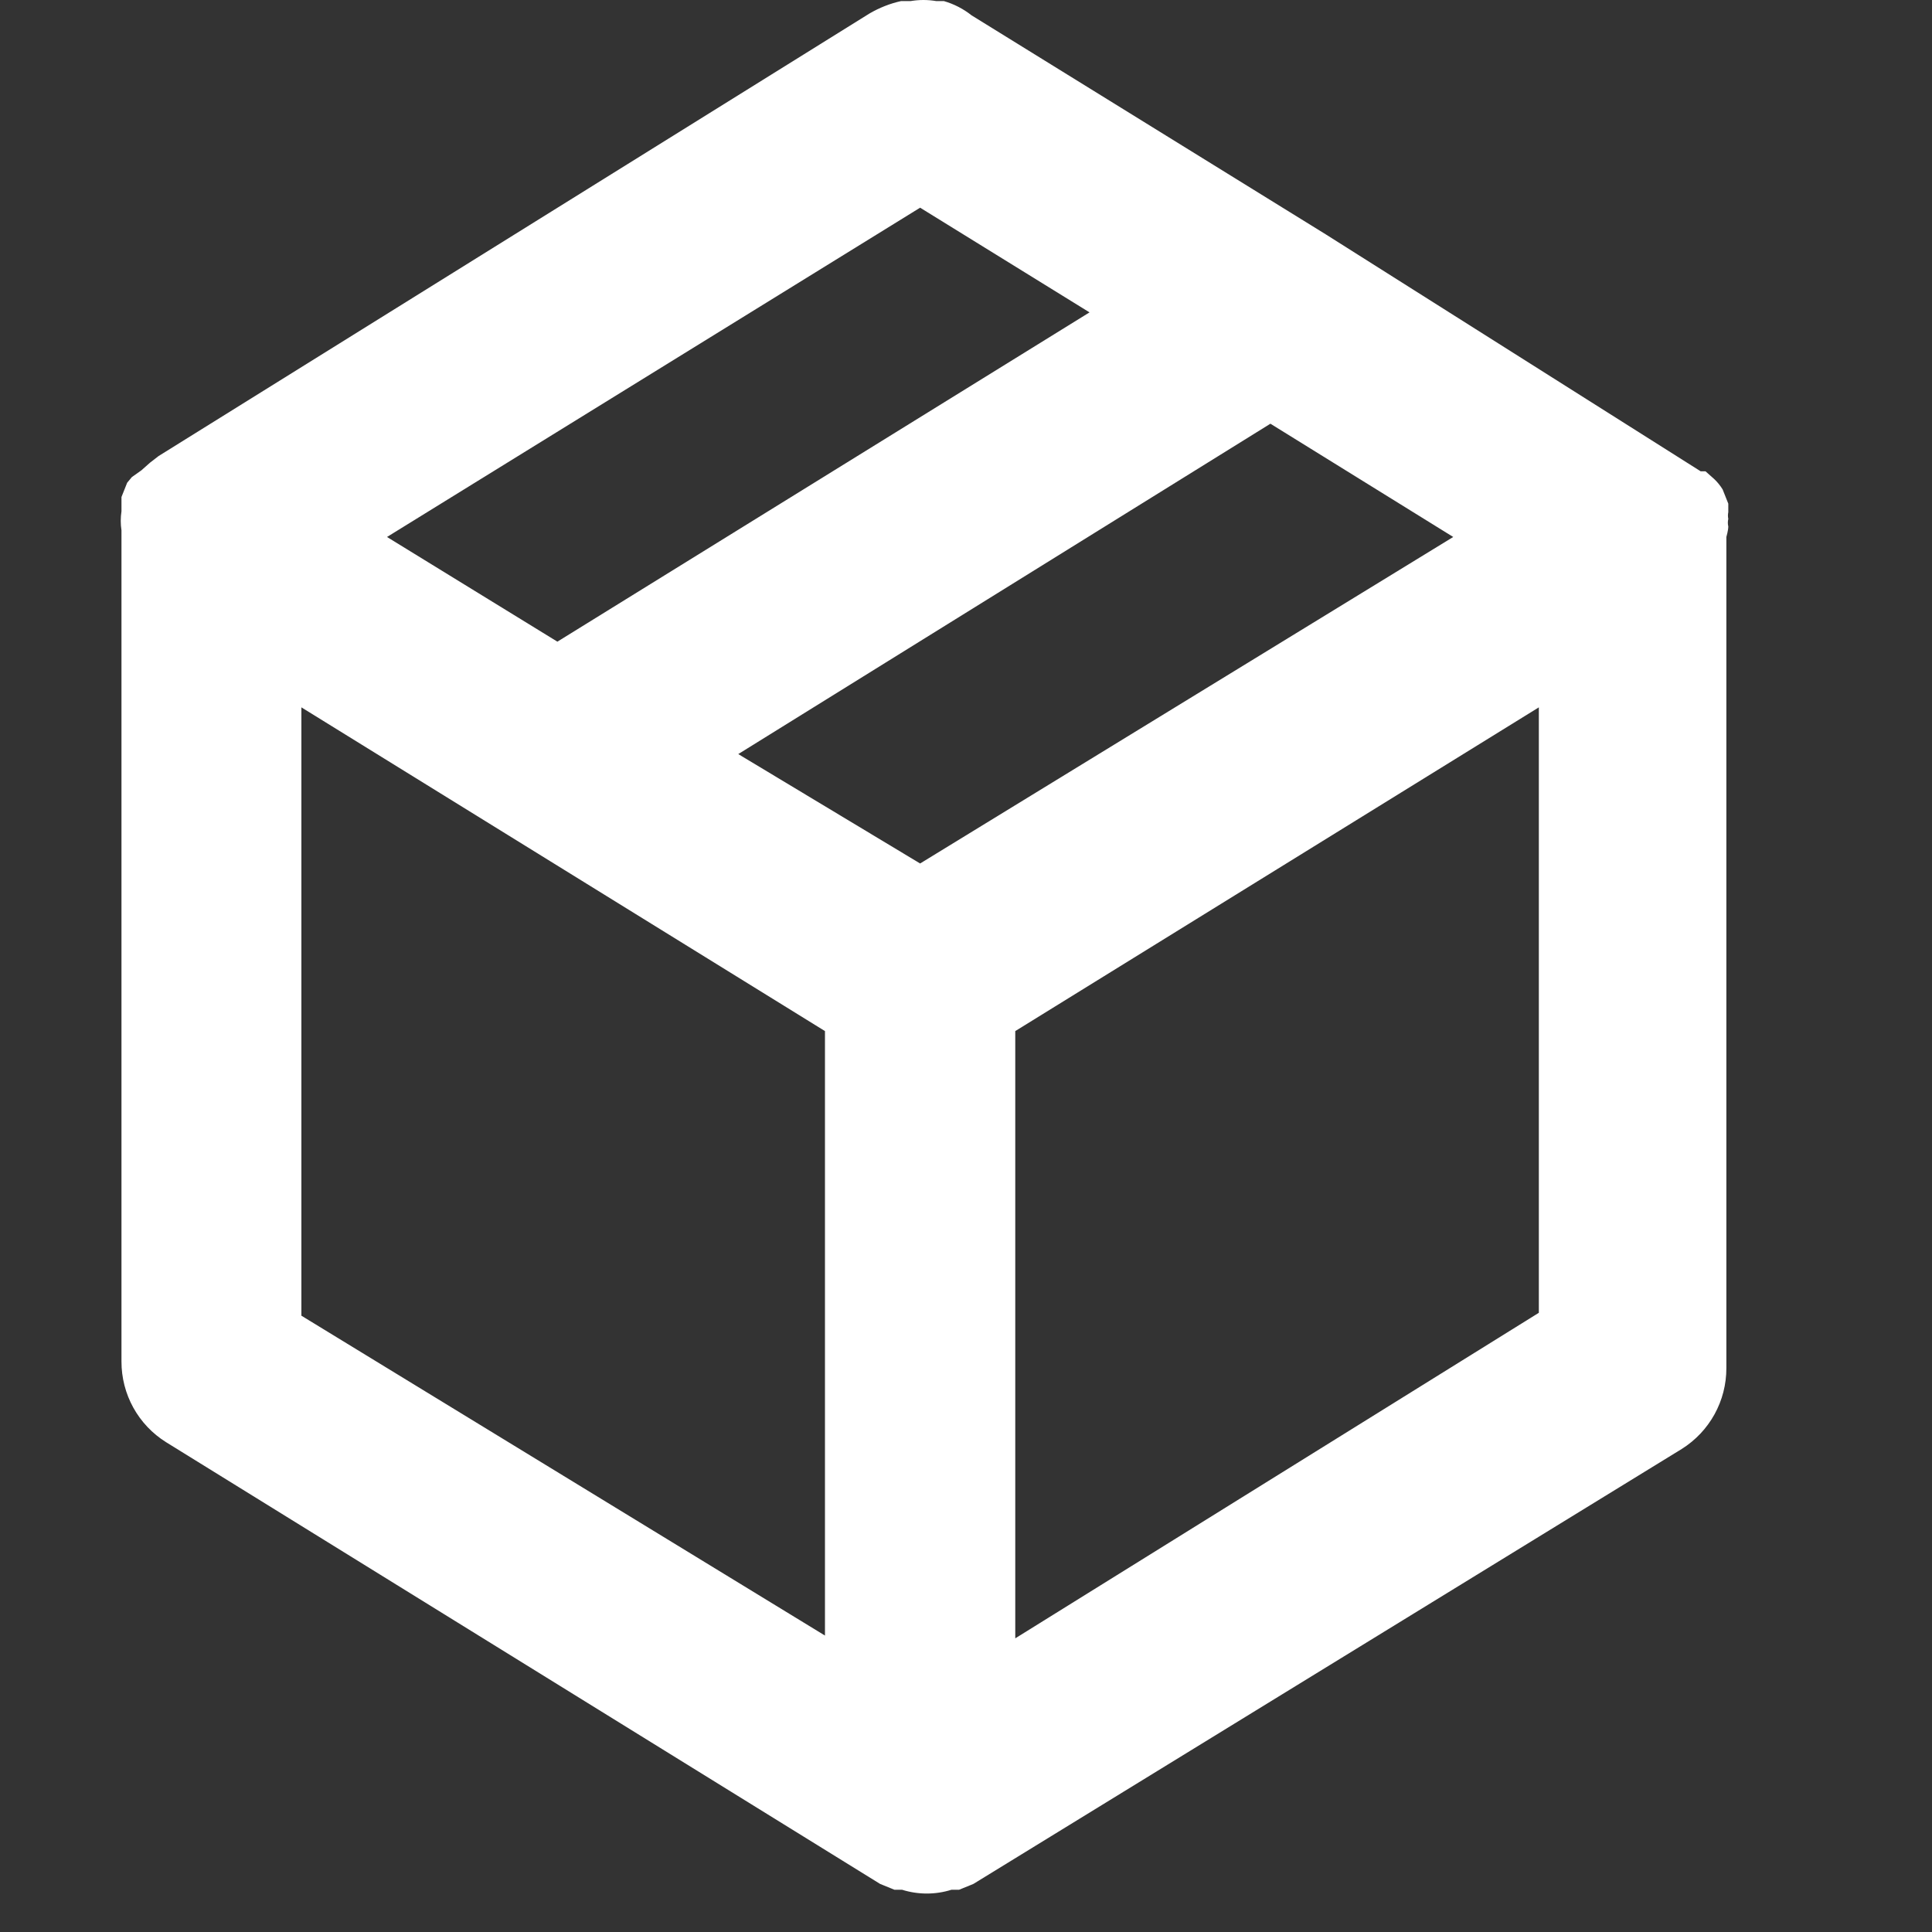 <?xml version="1.0" encoding="UTF-8"?>
<svg width="16px" height="16px" viewBox="0 0 16 16" version="1.1" xmlns="http://www.w3.org/2000/svg" xmlns:xlink="http://www.w3.org/1999/xlink">
    <rect x="0" y="0" width="16" height="16" fill="#333333" stroke="none"/>
    <!-- Generator: sketchtool 61.2 (101010) - https://sketch.com -->
    <title>92321D32-EE8B-4A01-A43B-1DC5AC202CE8</title>
    <desc>Created with sketchtool.</desc>
    <g id="Asset-Artboard-Page" stroke="none" stroke-width="1" fill="none" fill-rule="evenodd">
        <g id="icons-nav/icons/inventory" fill="#FFFFFF" fill-rule="nonzero">
            <path d="M14.313,4.36 C14.308,4.34 14.308,4.318 14.313,4.297 C14.309,4.279 14.309,4.26 14.313,4.242 L14.313,4.171 L14.266,4.053 L14.266,4.053 L14.266,4.053 L14.266,4.053 L14.266,4.053 C14.246,4.021 14.223,3.992 14.195,3.966 L14.124,3.903 L14.124,3.903 L14.084,3.903 L14.084,3.903 L10.978,1.94 L10.978,1.94 L8.046,0.127 C7.978,0.073 7.9,0.033 7.817,0.009 L7.754,0.009 C7.683,-0.003 7.612,-0.003 7.541,0.009 L7.462,0.009 C7.371,0.029 7.283,0.064 7.202,0.111 L1.313,3.777 L1.242,3.832 L1.171,3.895 L1.092,3.951 L1.053,3.998 L1.053,3.998 L1.006,4.116 L1.006,4.187 L1.006,4.234 C0.998,4.287 0.998,4.34 1.006,4.392 L1.006,11.274 C1.005,11.547 1.145,11.8 1.376,11.944 L7.289,15.602 L7.289,15.602 L7.289,15.602 L7.407,15.65 L7.47,15.65 C7.604,15.692 7.747,15.692 7.88,15.65 L7.943,15.65 L8.061,15.602 L8.061,15.602 L8.061,15.602 L13.927,12 C14.158,11.855 14.298,11.602 14.297,11.329 L14.297,4.447 C14.297,4.447 14.313,4.392 14.313,4.36 Z M7.62,1.72 L9.023,2.587 L4.616,5.314 L3.205,4.447 L7.62,1.72 Z M6.832,13.545 L2.496,10.896 L2.496,5.858 L6.832,8.539 L6.832,13.545 Z M7.62,7.151 L6.114,6.245 L10.521,3.509 L12.035,4.447 L7.62,7.151 Z M12.744,10.872 L8.408,13.568 L8.408,8.539 L12.744,5.858 L12.744,10.872 Z" id="inventory"></path>
        </g>
    </g>
</svg>

